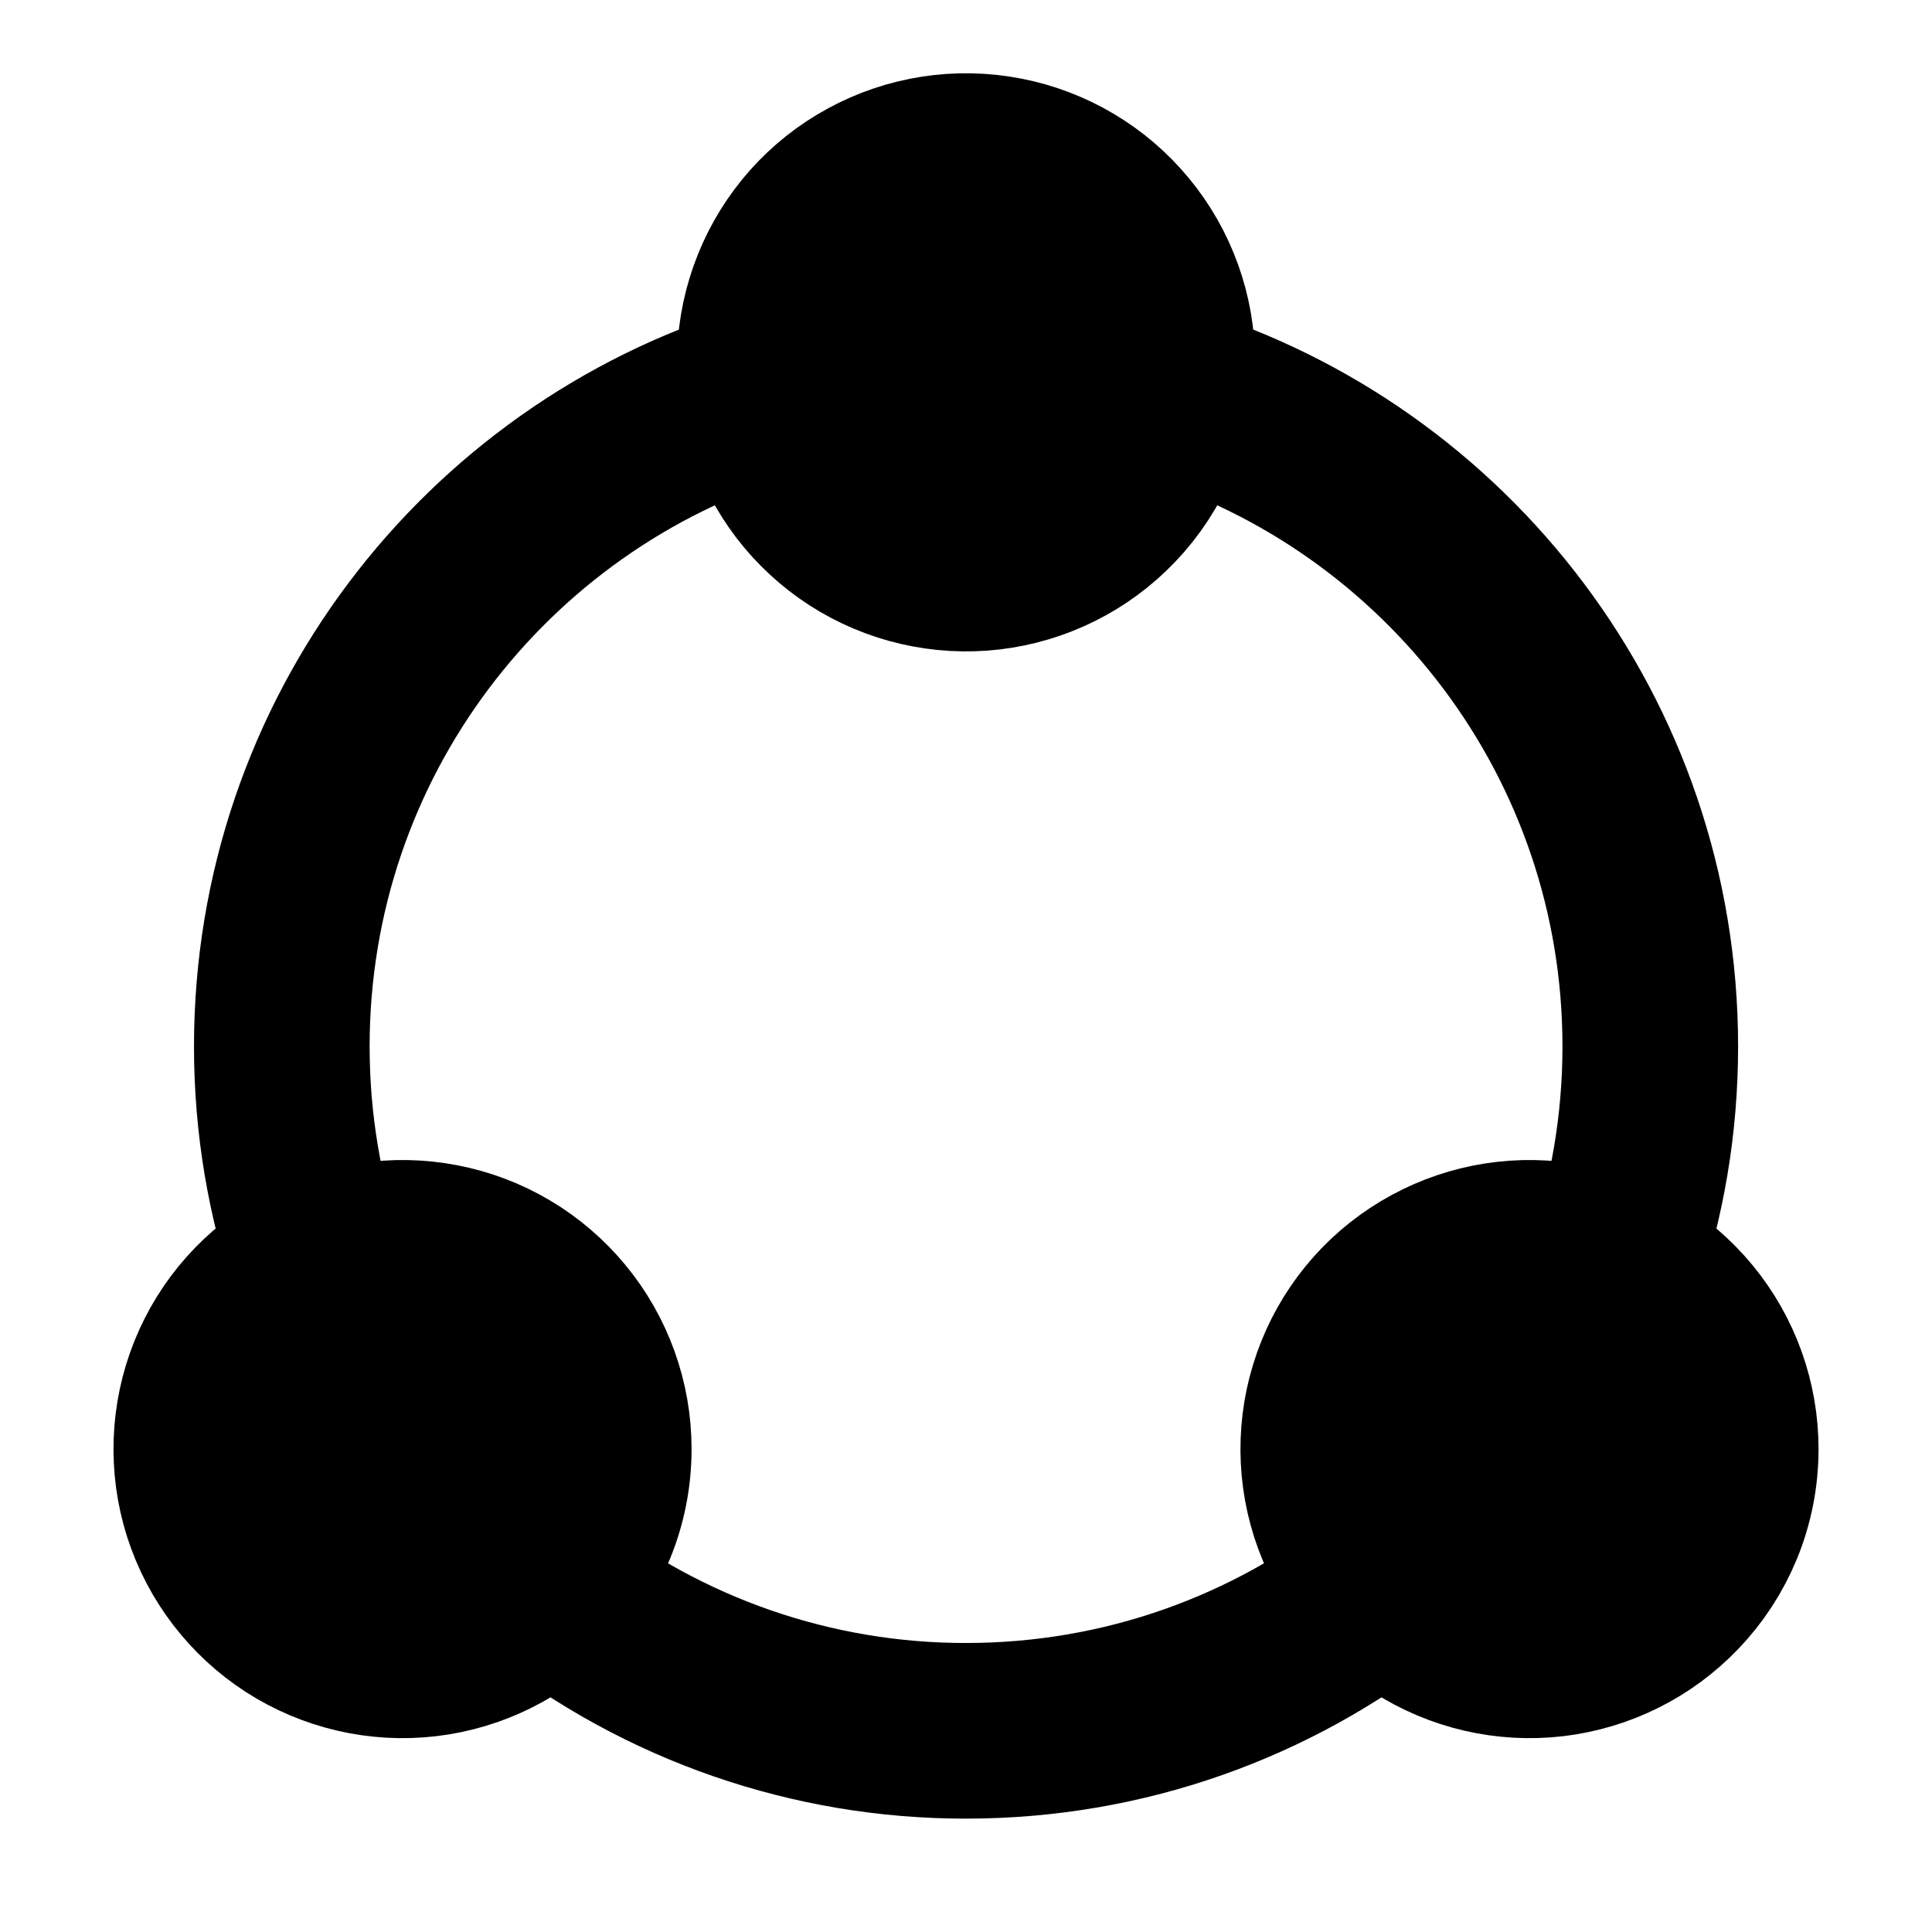 <svg width="22" height="22" viewBox="0 0 22 22" fill="none" xmlns="http://www.w3.org/2000/svg">
<path d="M6.188 18.045C7.559 19.125 9.254 19.711 11 19.709C12.816 19.709 14.488 19.087 15.812 18.045" stroke="black" stroke-width="2"/>
<path d="M8.709 4.467C5.524 5.445 3.209 8.41 3.209 11.916C3.209 12.798 3.356 13.646 3.626 14.437" stroke="black" stroke-width="2"/>
<path d="M13.292 4.467C16.477 5.445 18.792 8.41 18.792 11.916C18.792 12.798 18.645 13.646 18.375 14.437" stroke="black" stroke-width="2"/>
<path d="M19.708 16.5C19.708 17.116 19.466 17.674 19.072 18.085C18.704 18.47 18.214 18.714 17.685 18.777C17.156 18.839 16.622 18.715 16.175 18.427C15.728 18.138 15.395 17.703 15.233 17.196C15.072 16.689 15.092 16.141 15.29 15.647C15.488 15.153 15.852 14.743 16.32 14.489C16.787 14.234 17.329 14.15 17.851 14.251C18.374 14.351 18.845 14.631 19.184 15.042C19.523 15.452 19.708 15.968 19.708 16.5Z" fill="black" stroke="black" stroke-width="2" stroke-linecap="round" stroke-linejoin="round"/>
<path d="M6.875 16.5C6.875 17.116 6.633 17.674 6.239 18.085C5.871 18.47 5.381 18.714 4.852 18.777C4.323 18.839 3.789 18.715 3.342 18.427C2.895 18.138 2.562 17.703 2.4 17.196C2.239 16.689 2.259 16.141 2.457 15.647C2.655 15.153 3.019 14.743 3.487 14.489C3.954 14.234 4.496 14.15 5.018 14.251C5.541 14.351 6.012 14.631 6.351 15.042C6.69 15.452 6.875 15.968 6.875 16.5Z" fill="black" stroke="black" stroke-width="2" stroke-linecap="round" stroke-linejoin="round"/>
<path d="M13.292 4.125C13.292 4.74 13.05 5.299 12.656 5.71C12.288 6.095 11.798 6.339 11.269 6.402C10.74 6.464 10.206 6.34 9.759 6.052C9.312 5.763 8.978 5.328 8.817 4.821C8.655 4.314 8.676 3.766 8.874 3.272C9.072 2.778 9.436 2.368 9.904 2.114C10.371 1.859 10.913 1.775 11.435 1.876C11.958 1.977 12.429 2.256 12.768 2.667C13.107 3.077 13.292 3.593 13.292 4.125Z" fill="black" stroke="black" stroke-width="2" stroke-linecap="round" stroke-linejoin="round"/>
</svg>
